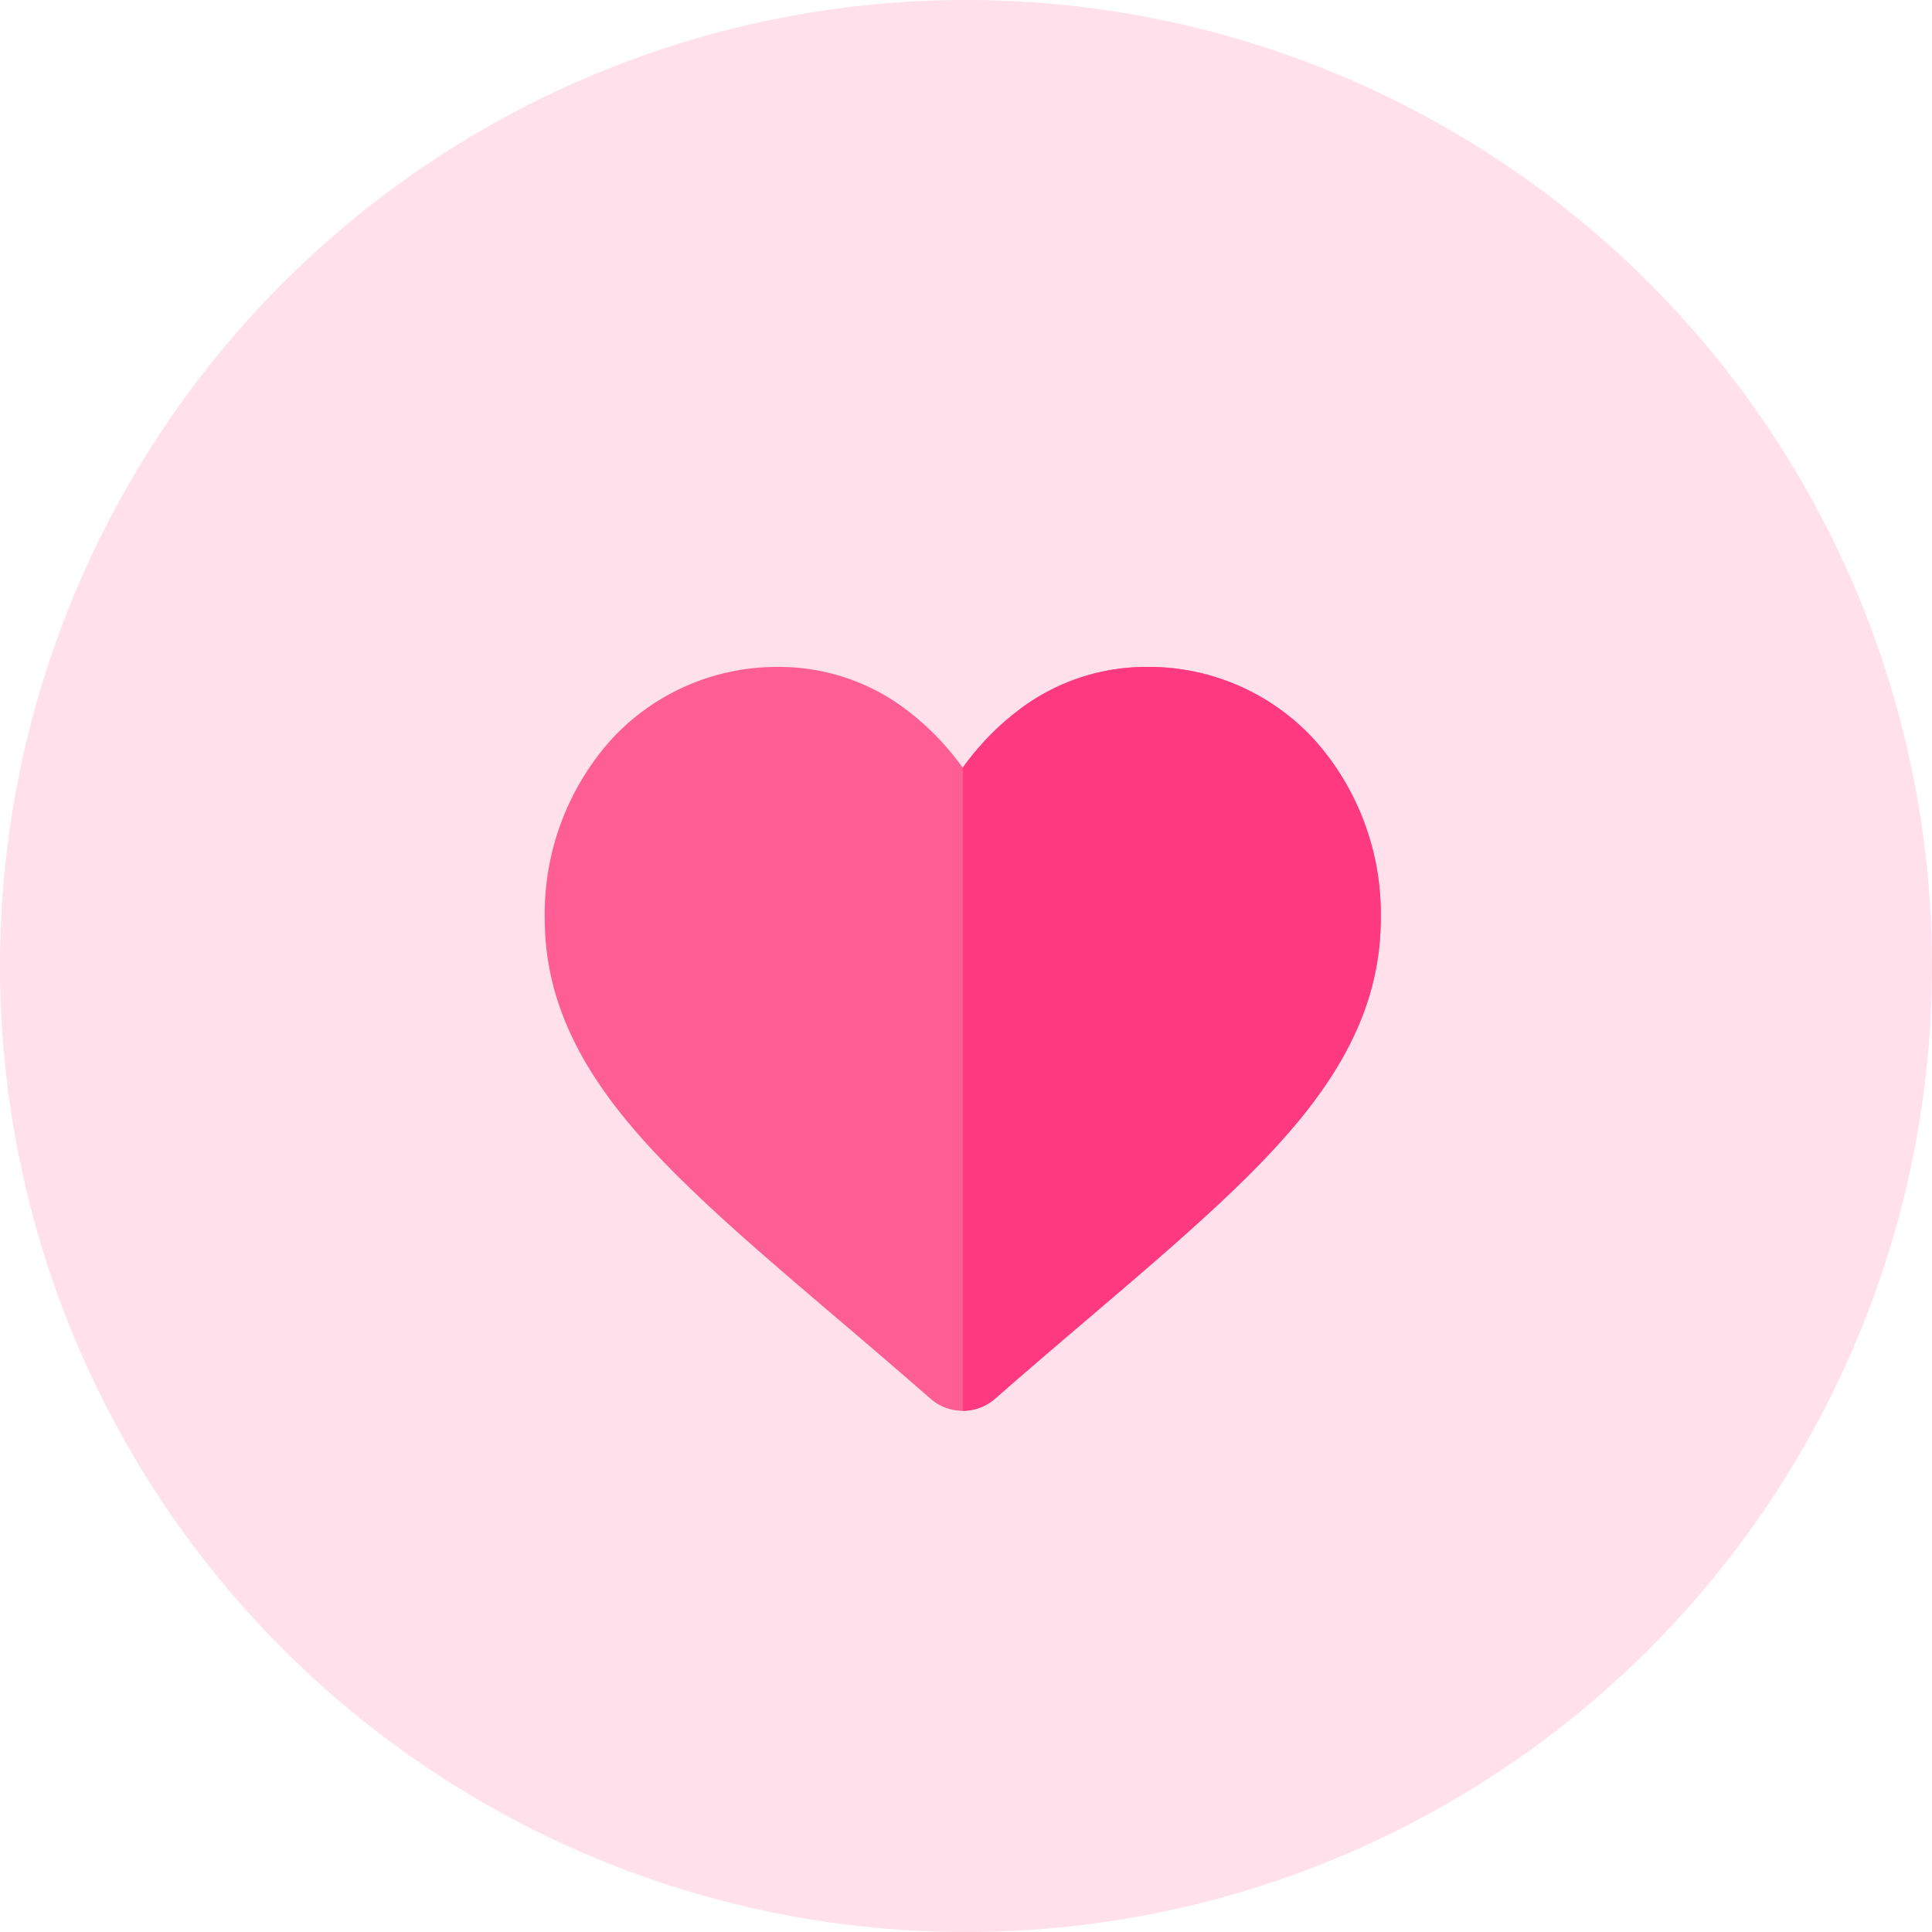 <svg xmlns="http://www.w3.org/2000/svg" width="114" height="114" viewBox="0 0 114 114"><g transform="translate(-335 -438)"><circle cx="57" cy="57" r="57" transform="translate(335 438)" fill="#ff3980" opacity="0.16"/><g transform="translate(367.142 477.353)"><path d="M49.332,14.826c0,4.171-1.554,7.991-4.892,12.018-2.987,3.6-7.278,7.261-12.247,11.5-1.7,1.447-3.623,3.087-5.619,4.834a2.9,2.9,0,0,1-1.89.716h-.017a2.893,2.893,0,0,1-1.907-.717c-1.993-1.743-3.914-3.381-5.609-4.826l-.009-.006c-4.969-4.235-9.262-7.893-12.248-11.5C1.555,22.817,0,19,0,14.826A15.419,15.419,0,0,1,3.914,4.3,13.265,13.265,0,0,1,13.782,0a12.41,12.41,0,0,1,7.751,2.675,15.83,15.83,0,0,1,3.133,3.273l.017-.023A15.823,15.823,0,0,1,27.8,2.675,12.408,12.408,0,0,1,35.551,0,13.263,13.263,0,0,1,45.418,4.3a15.417,15.417,0,0,1,3.914,10.53Zm0,0" transform="translate(0 0)" fill="#ff5e95"/><path d="M280.828,14.825c0,4.171-1.554,7.991-4.892,12.018-2.987,3.6-7.278,7.261-12.247,11.5-1.7,1.447-3.623,3.087-5.619,4.834a2.9,2.9,0,0,1-1.89.716V5.925a15.824,15.824,0,0,1,3.117-3.25A12.408,12.408,0,0,1,267.047,0,13.262,13.262,0,0,1,276.915,4.3a15.417,15.417,0,0,1,3.914,10.53Zm0,0" transform="translate(-231.497 0)" fill="#ff3980"/></g></g></svg>